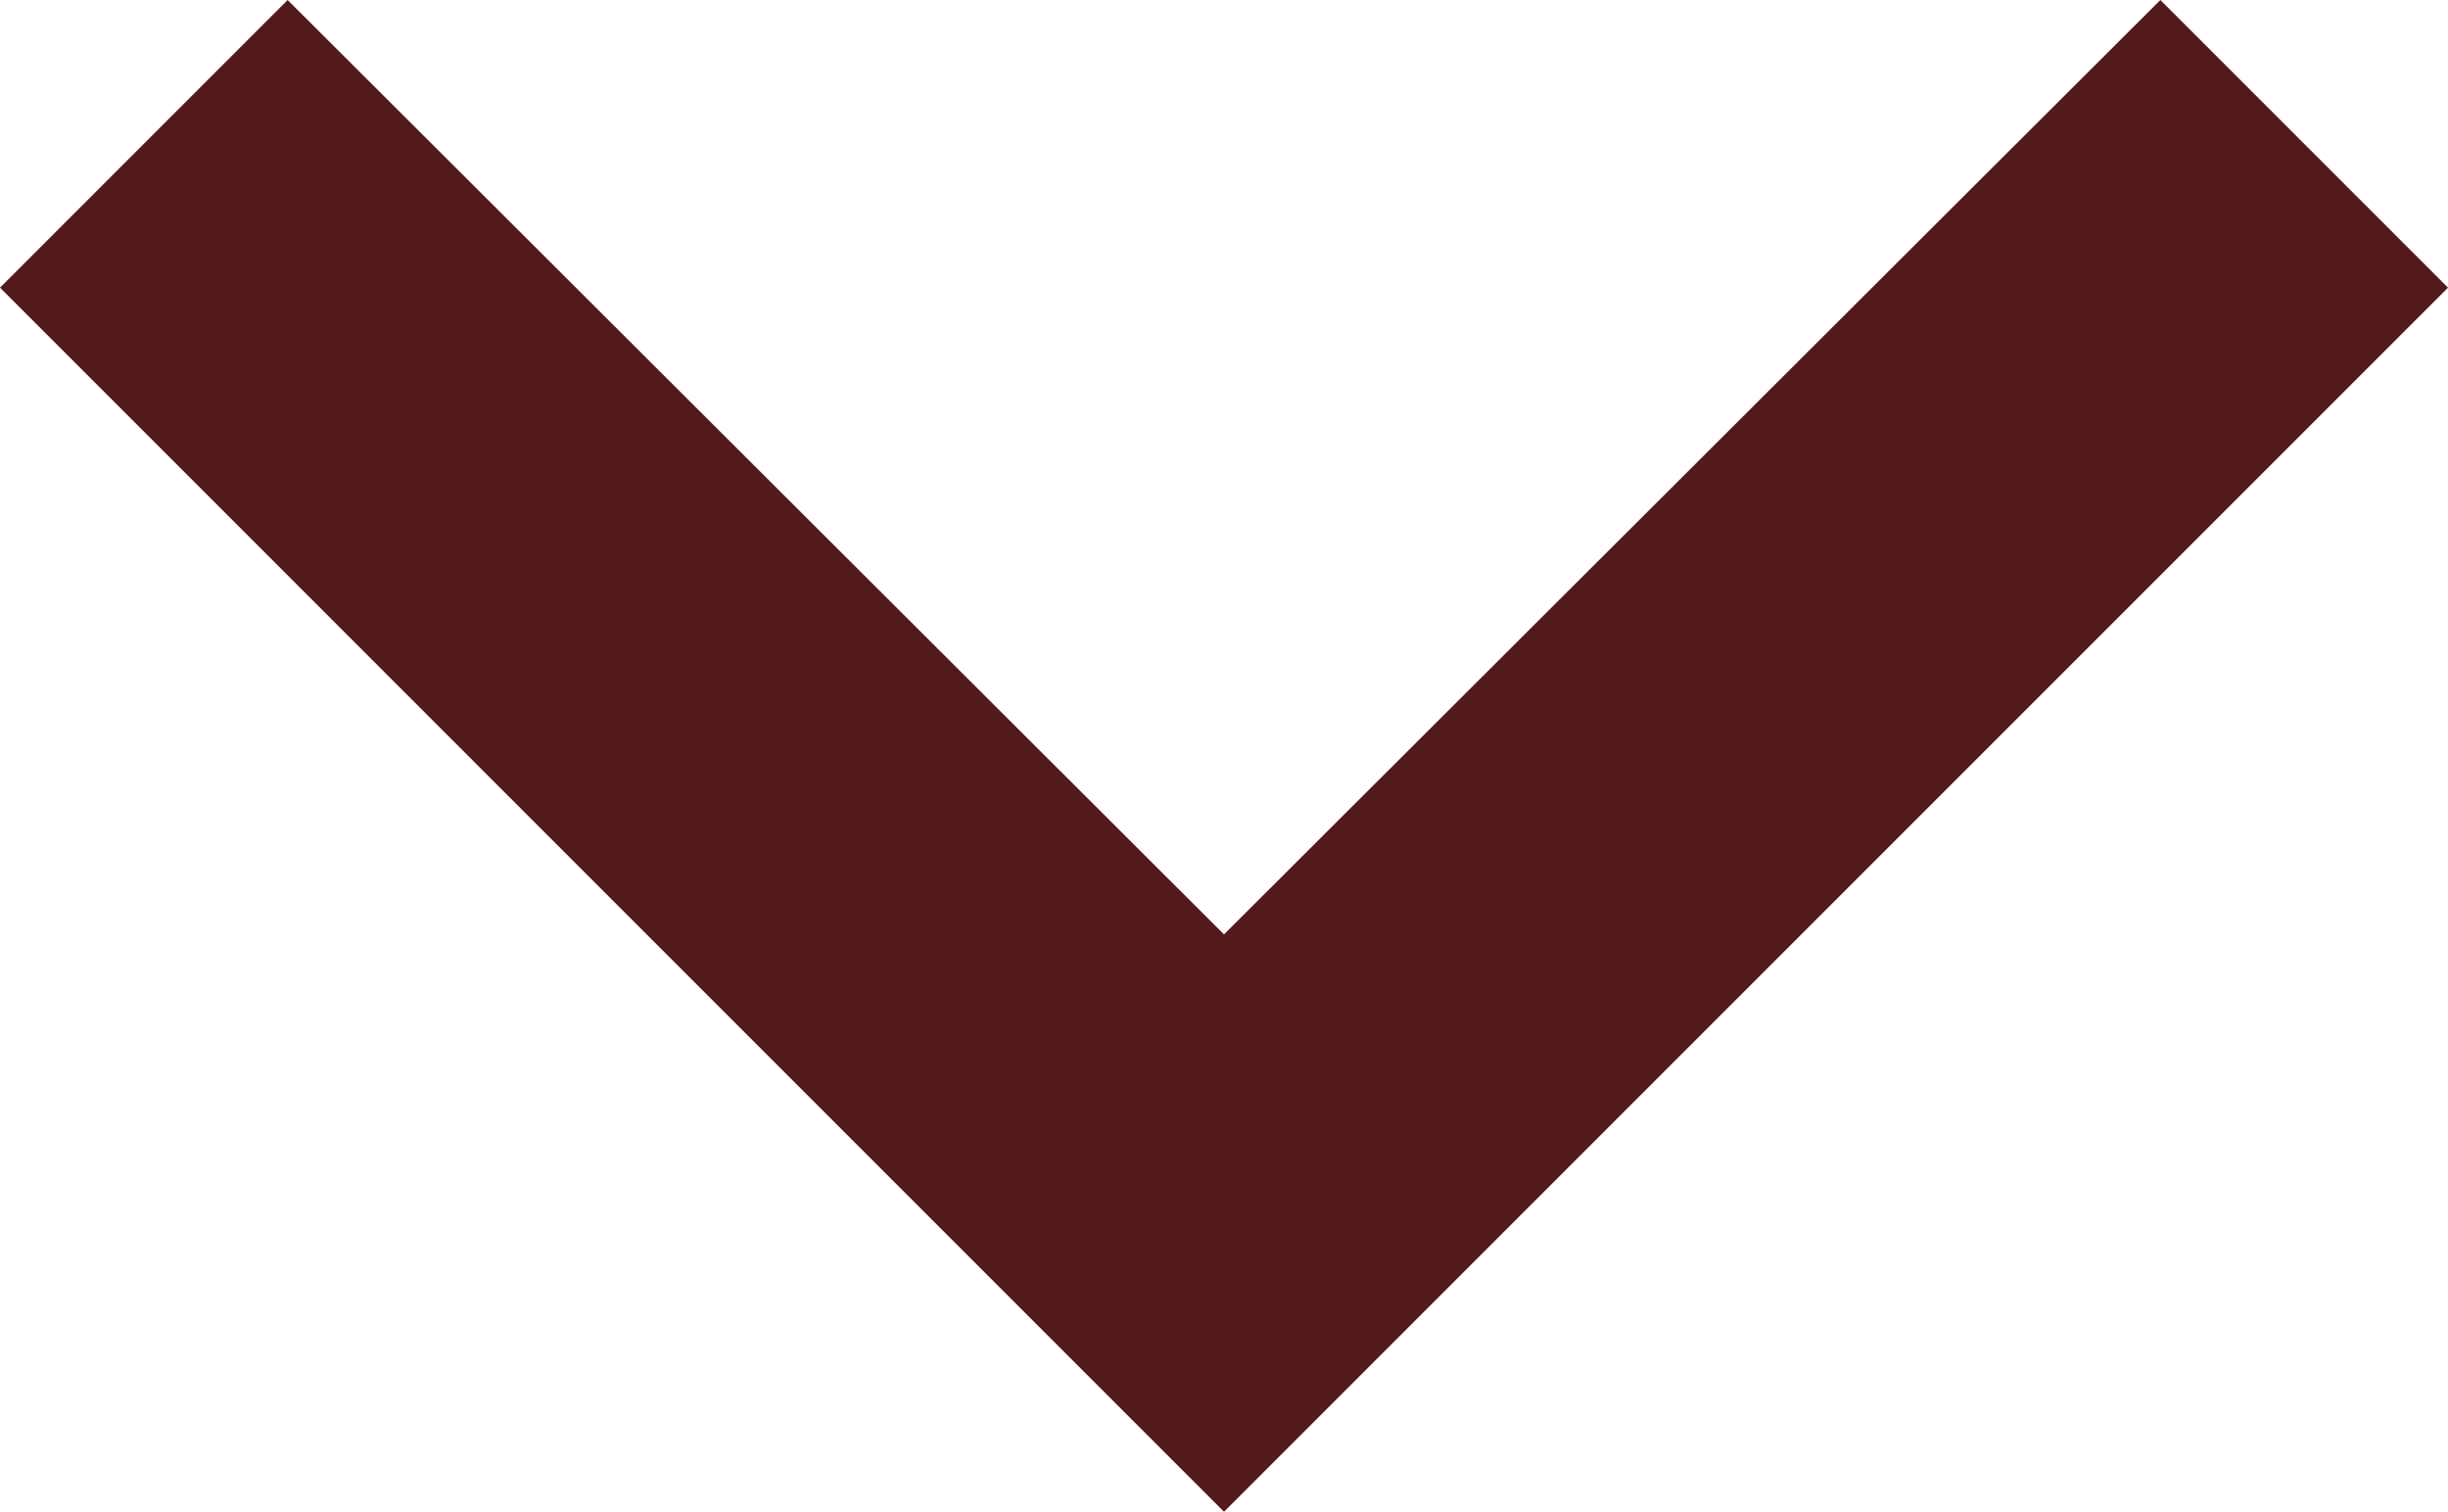 <svg xmlns="http://www.w3.org/2000/svg" width="12" height="7.41" viewBox="0 0 12 7.41">
  <path id="Trazado_12846" data-name="Trazado 12846" d="M7.41,8.59,12,13.17l4.59-4.58L18,10l-6,6L6,10Z" transform="translate(-6 -8.59)" fill="#54191b"/>
</svg>

